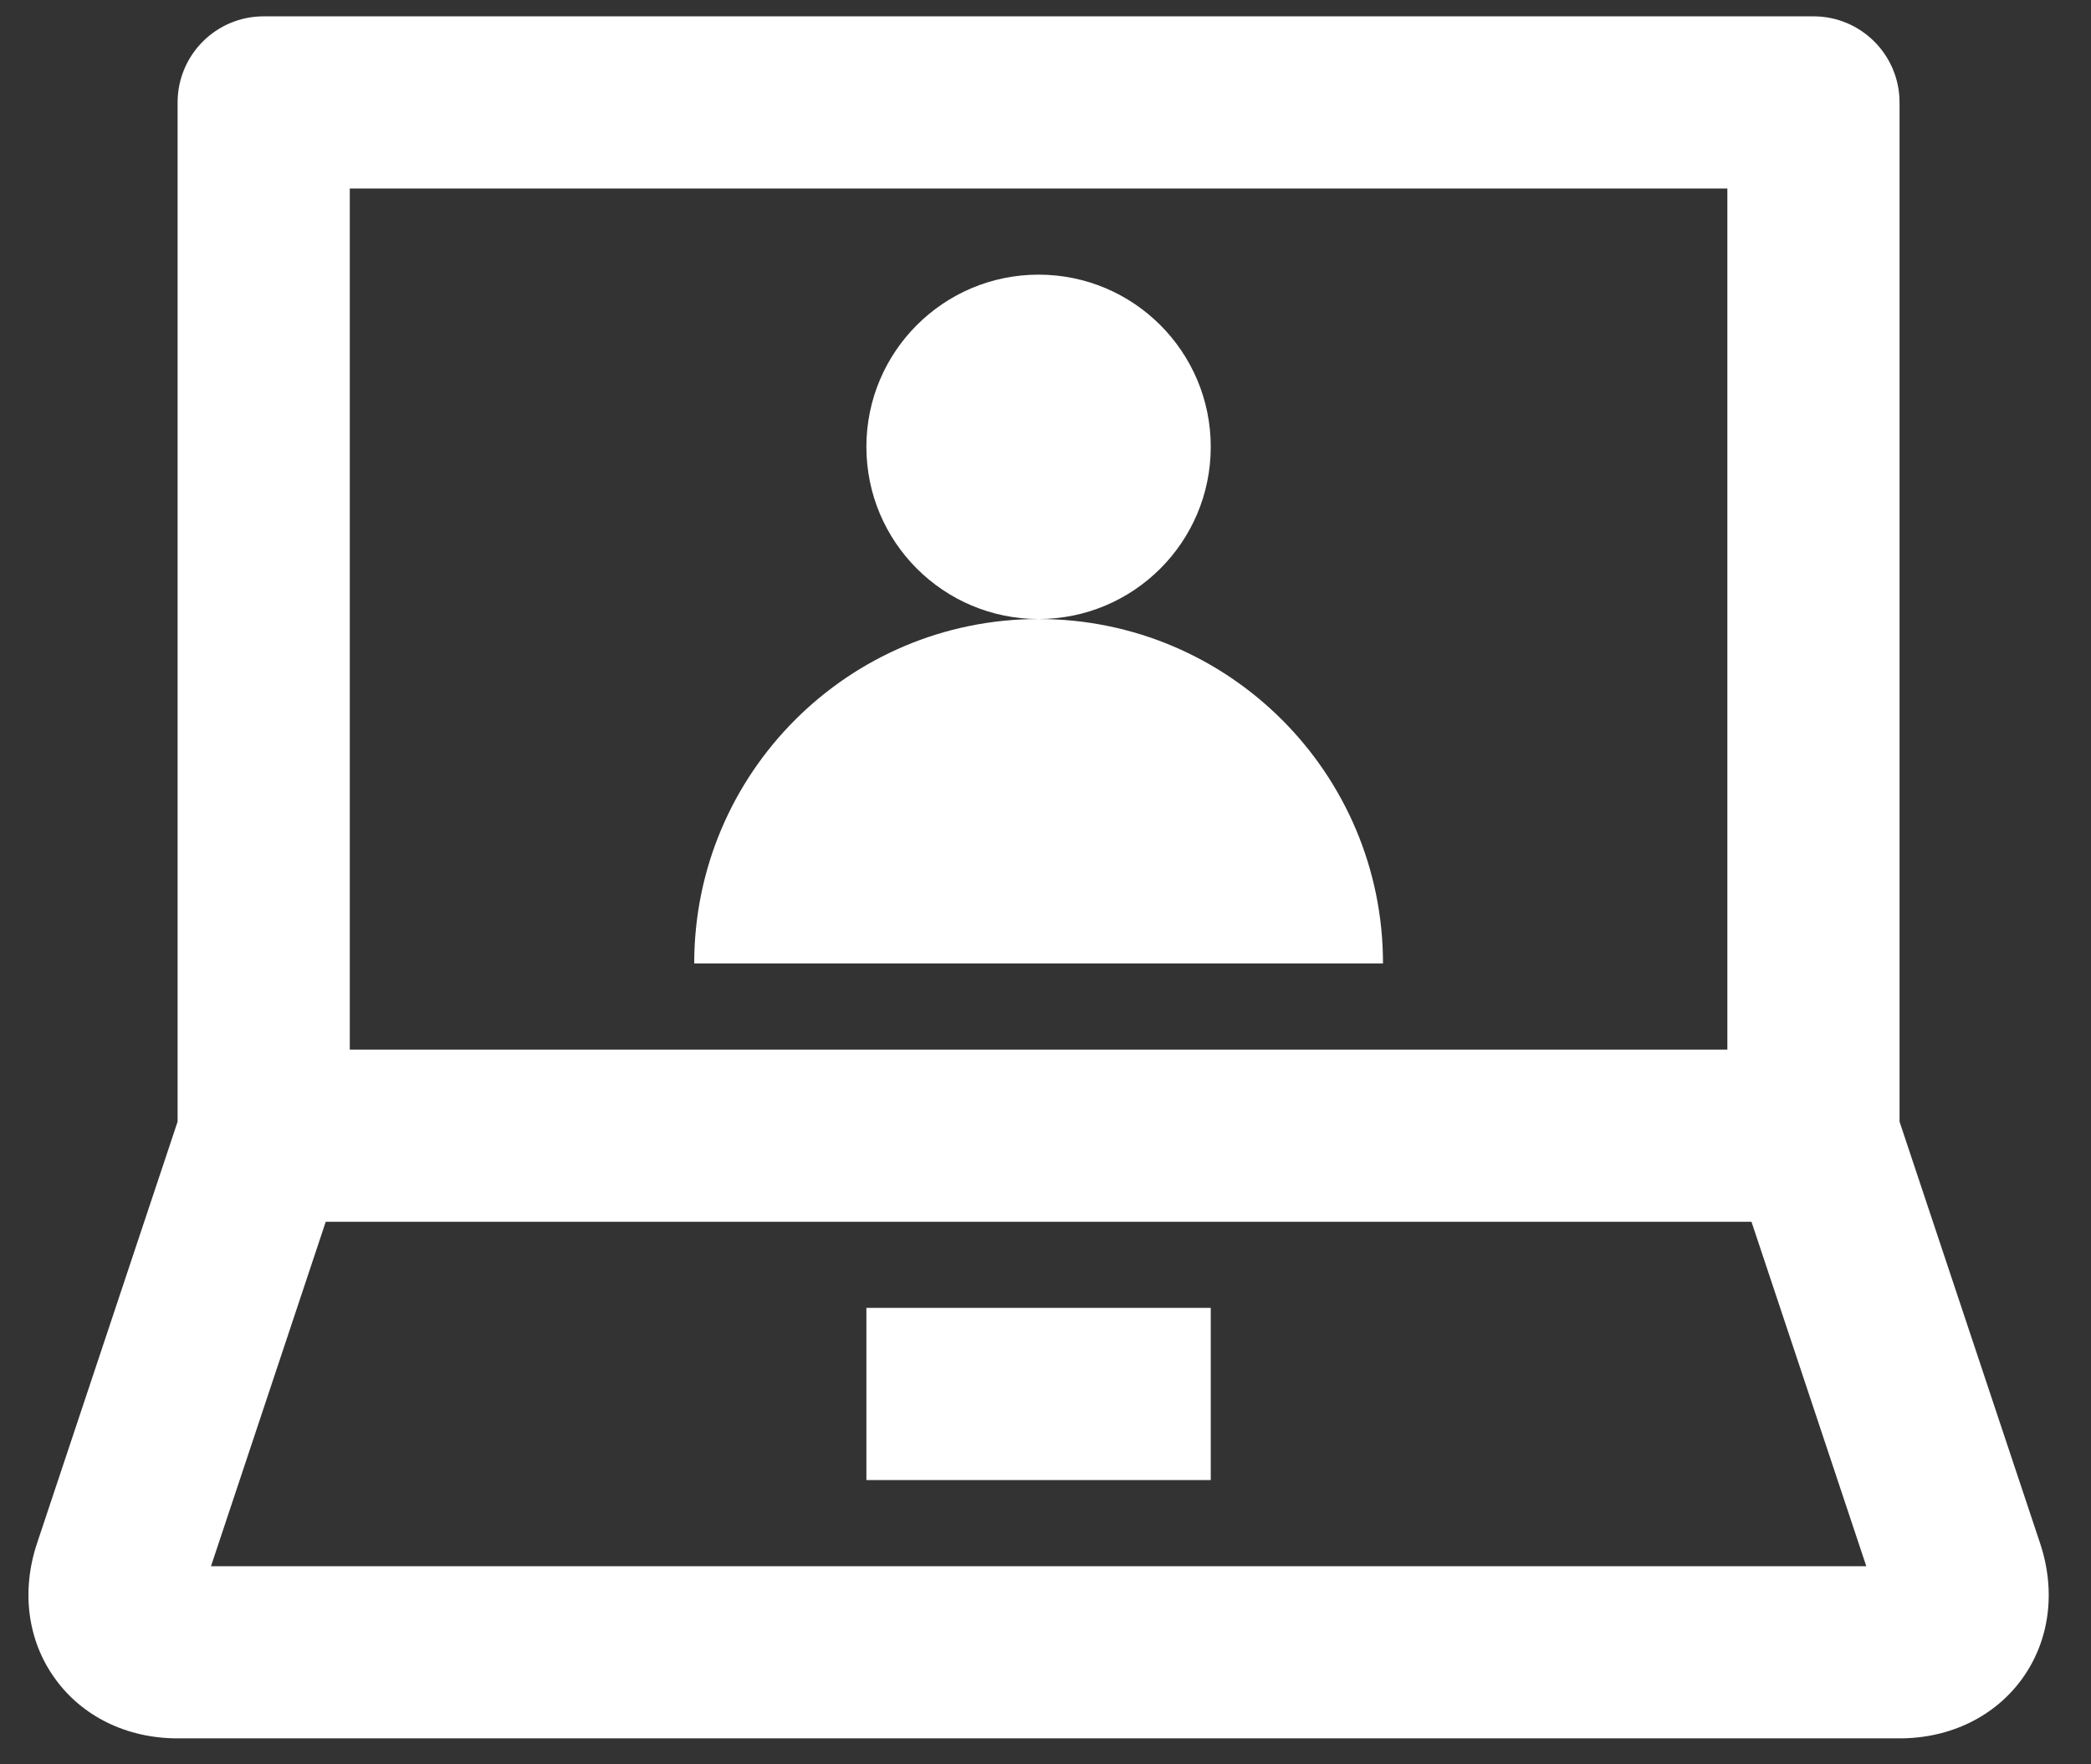 <?xml version="1.0" encoding="UTF-8"?>
<svg width="32px" height="27px" viewBox="0 0 32 27" version="1.1" xmlns="http://www.w3.org/2000/svg" xmlns:xlink="http://www.w3.org/1999/xlink">
    <rect x="0" y="0" width="32" height="27" fill="#333333" stroke="none"/>
    <!-- Generator: Sketch 51.3 (57544) - http://www.bohemiancoding.com/sketch -->
    <title>Shape</title>
    <desc>Created with Sketch.</desc>
    <defs></defs>
    <g id="01-Ficha-bootcamp" stroke="none" stroke-width="1" fill="none" fill-rule="evenodd">
        <g id="01-E-Ficha-Bootcamp" transform="translate(-1304, -7364)" fill="#FFFFFF" fill-rule="nonzero">
            <g id="Módulo-8" transform="translate(0, 6912)">
                <g id="Group-45" transform="translate(0, 32)">
                    <g id="Group-39" transform="translate(0, 278)">
                        <g id="Group-38">
                            <g id="laptop-user-1" transform="translate(1304, 139)">
                                <g id="Line_Icons" transform="translate(0, 3.25)">
                                    <g id="Group">
                                        <path d="M31.221,23.367 L29.07,16.915 L29.07,1.318 C29.07,0.59 28.48,0 27.753,0 L4.035,0 C3.308,0 2.718,0.589 2.718,1.318 L2.718,16.915 L0.567,23.367 C0.322,24.102 0.422,24.857 0.841,25.437 C1.259,26.019 1.943,26.353 2.718,26.353 L29.07,26.353 C29.845,26.353 30.529,26.019 30.948,25.438 C31.367,24.857 31.466,24.102 31.221,23.367 Z M26.435,2.635 L26.435,15.812 L5.353,15.812 L5.353,2.635 L26.435,2.635 Z M3.229,23.718 L4.985,18.447 L26.804,18.447 L28.561,23.718 L3.229,23.718 Z M15.894,9.223 C14.439,9.223 13.259,8.044 13.259,6.588 C13.259,5.133 14.439,3.953 15.894,3.953 C17.349,3.953 18.529,5.133 18.529,6.588 C18.529,8.044 17.349,9.223 15.894,9.223 Z M15.894,9.223 C18.805,9.223 21.165,11.583 21.165,14.494 L10.624,14.494 C10.624,11.583 12.983,9.223 15.894,9.223 Z M13.259,19.765 L13.259,22.4 L18.529,22.4 L18.529,19.765 L13.259,19.765 Z" id="Shape"></path>
                                    </g>
                                </g>
                            </g>
                        </g>
                    </g>
                </g>
            </g>
        </g>
    </g>
</svg>